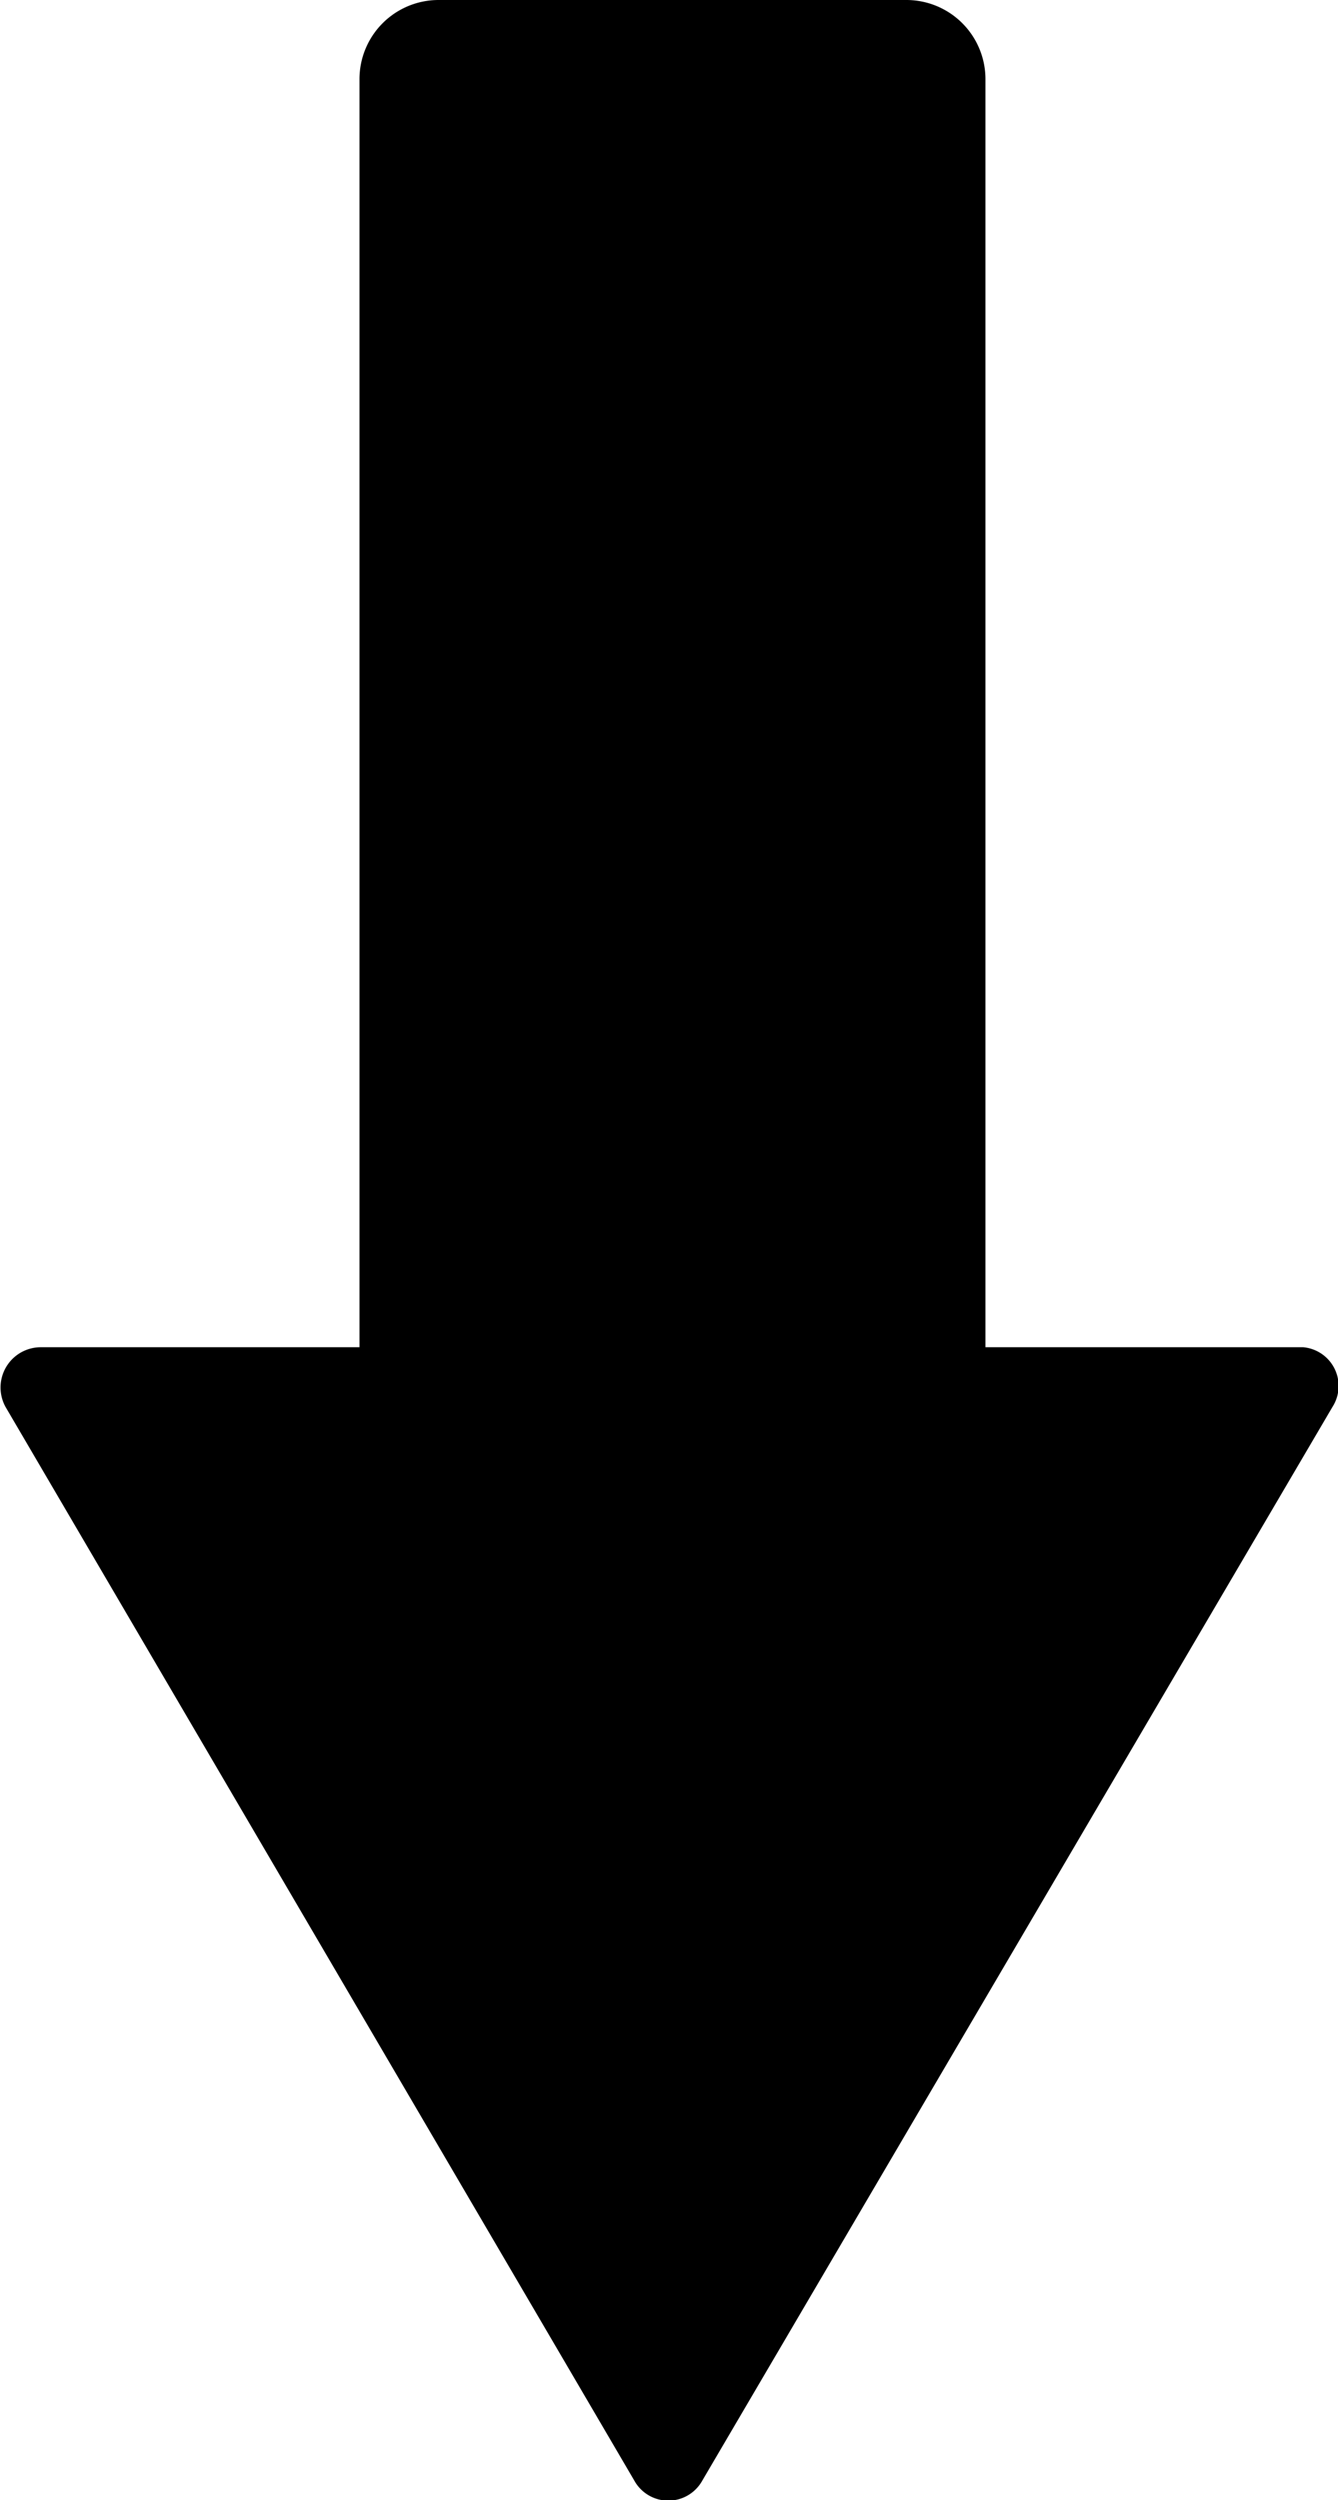 <svg id="图层_12" data-name="图层 12" xmlns="http://www.w3.org/2000/svg" viewBox="0 0 9.64 18"><title>环比下降</title><path d="M14.71,13.7V4.57A.57.57,0,0,0,14.14,4H10.77a.57.57,0,0,0-.57.57V13.7H7.9a.29.29,0,0,0-.25.43l4.53,7.73a.28.28,0,0,0,.49,0l4.54-7.73A.28.28,0,0,0,17,13.7H14.71Z" transform="translate(-7.61 -4)"/></svg>